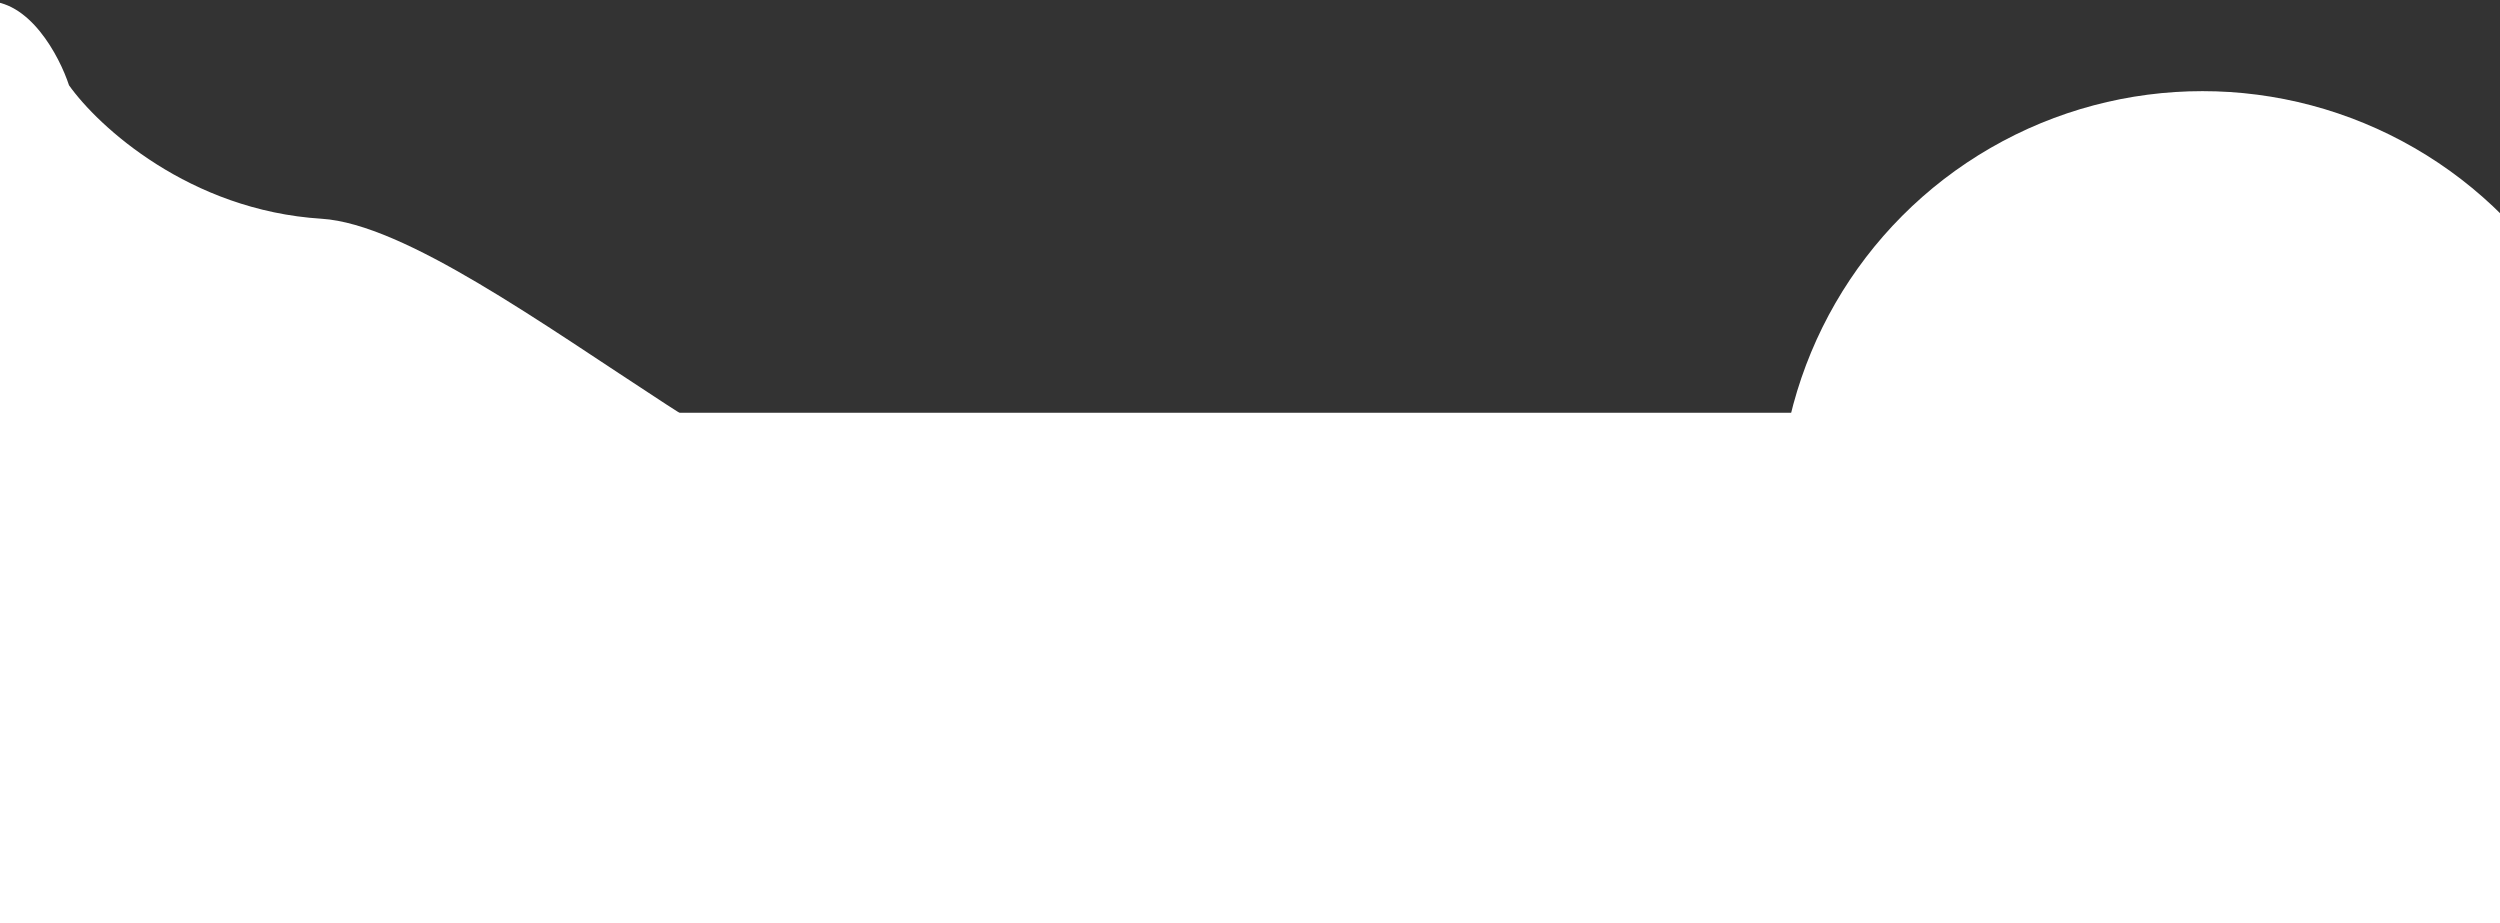 <svg width="1920" height="709" viewBox="0 0 1920 709" fill="none" xmlns="http://www.w3.org/2000/svg">
<rect x="0" y="0" width="1920" height="709" fill="#333333" stroke="none"/>
<rect y="317" width="1920" height="392" fill="white"/>
<path d="M247 168C374 176 671 475 709 362C737.667 380.833 757.5 435.3 757.5 450.5C757.5 465.7 613.167 461.667 548.5 502H-65.5V206C-62 138.5 -46.4 3 -12 1C22.4 -1 45.667 43.166 53 65.5C75.333 97 145.4 161.6 247 168Z" fill="white"/>
<circle cx="1691.5" cy="395.5" r="325.5" fill="white"/>
</svg>
